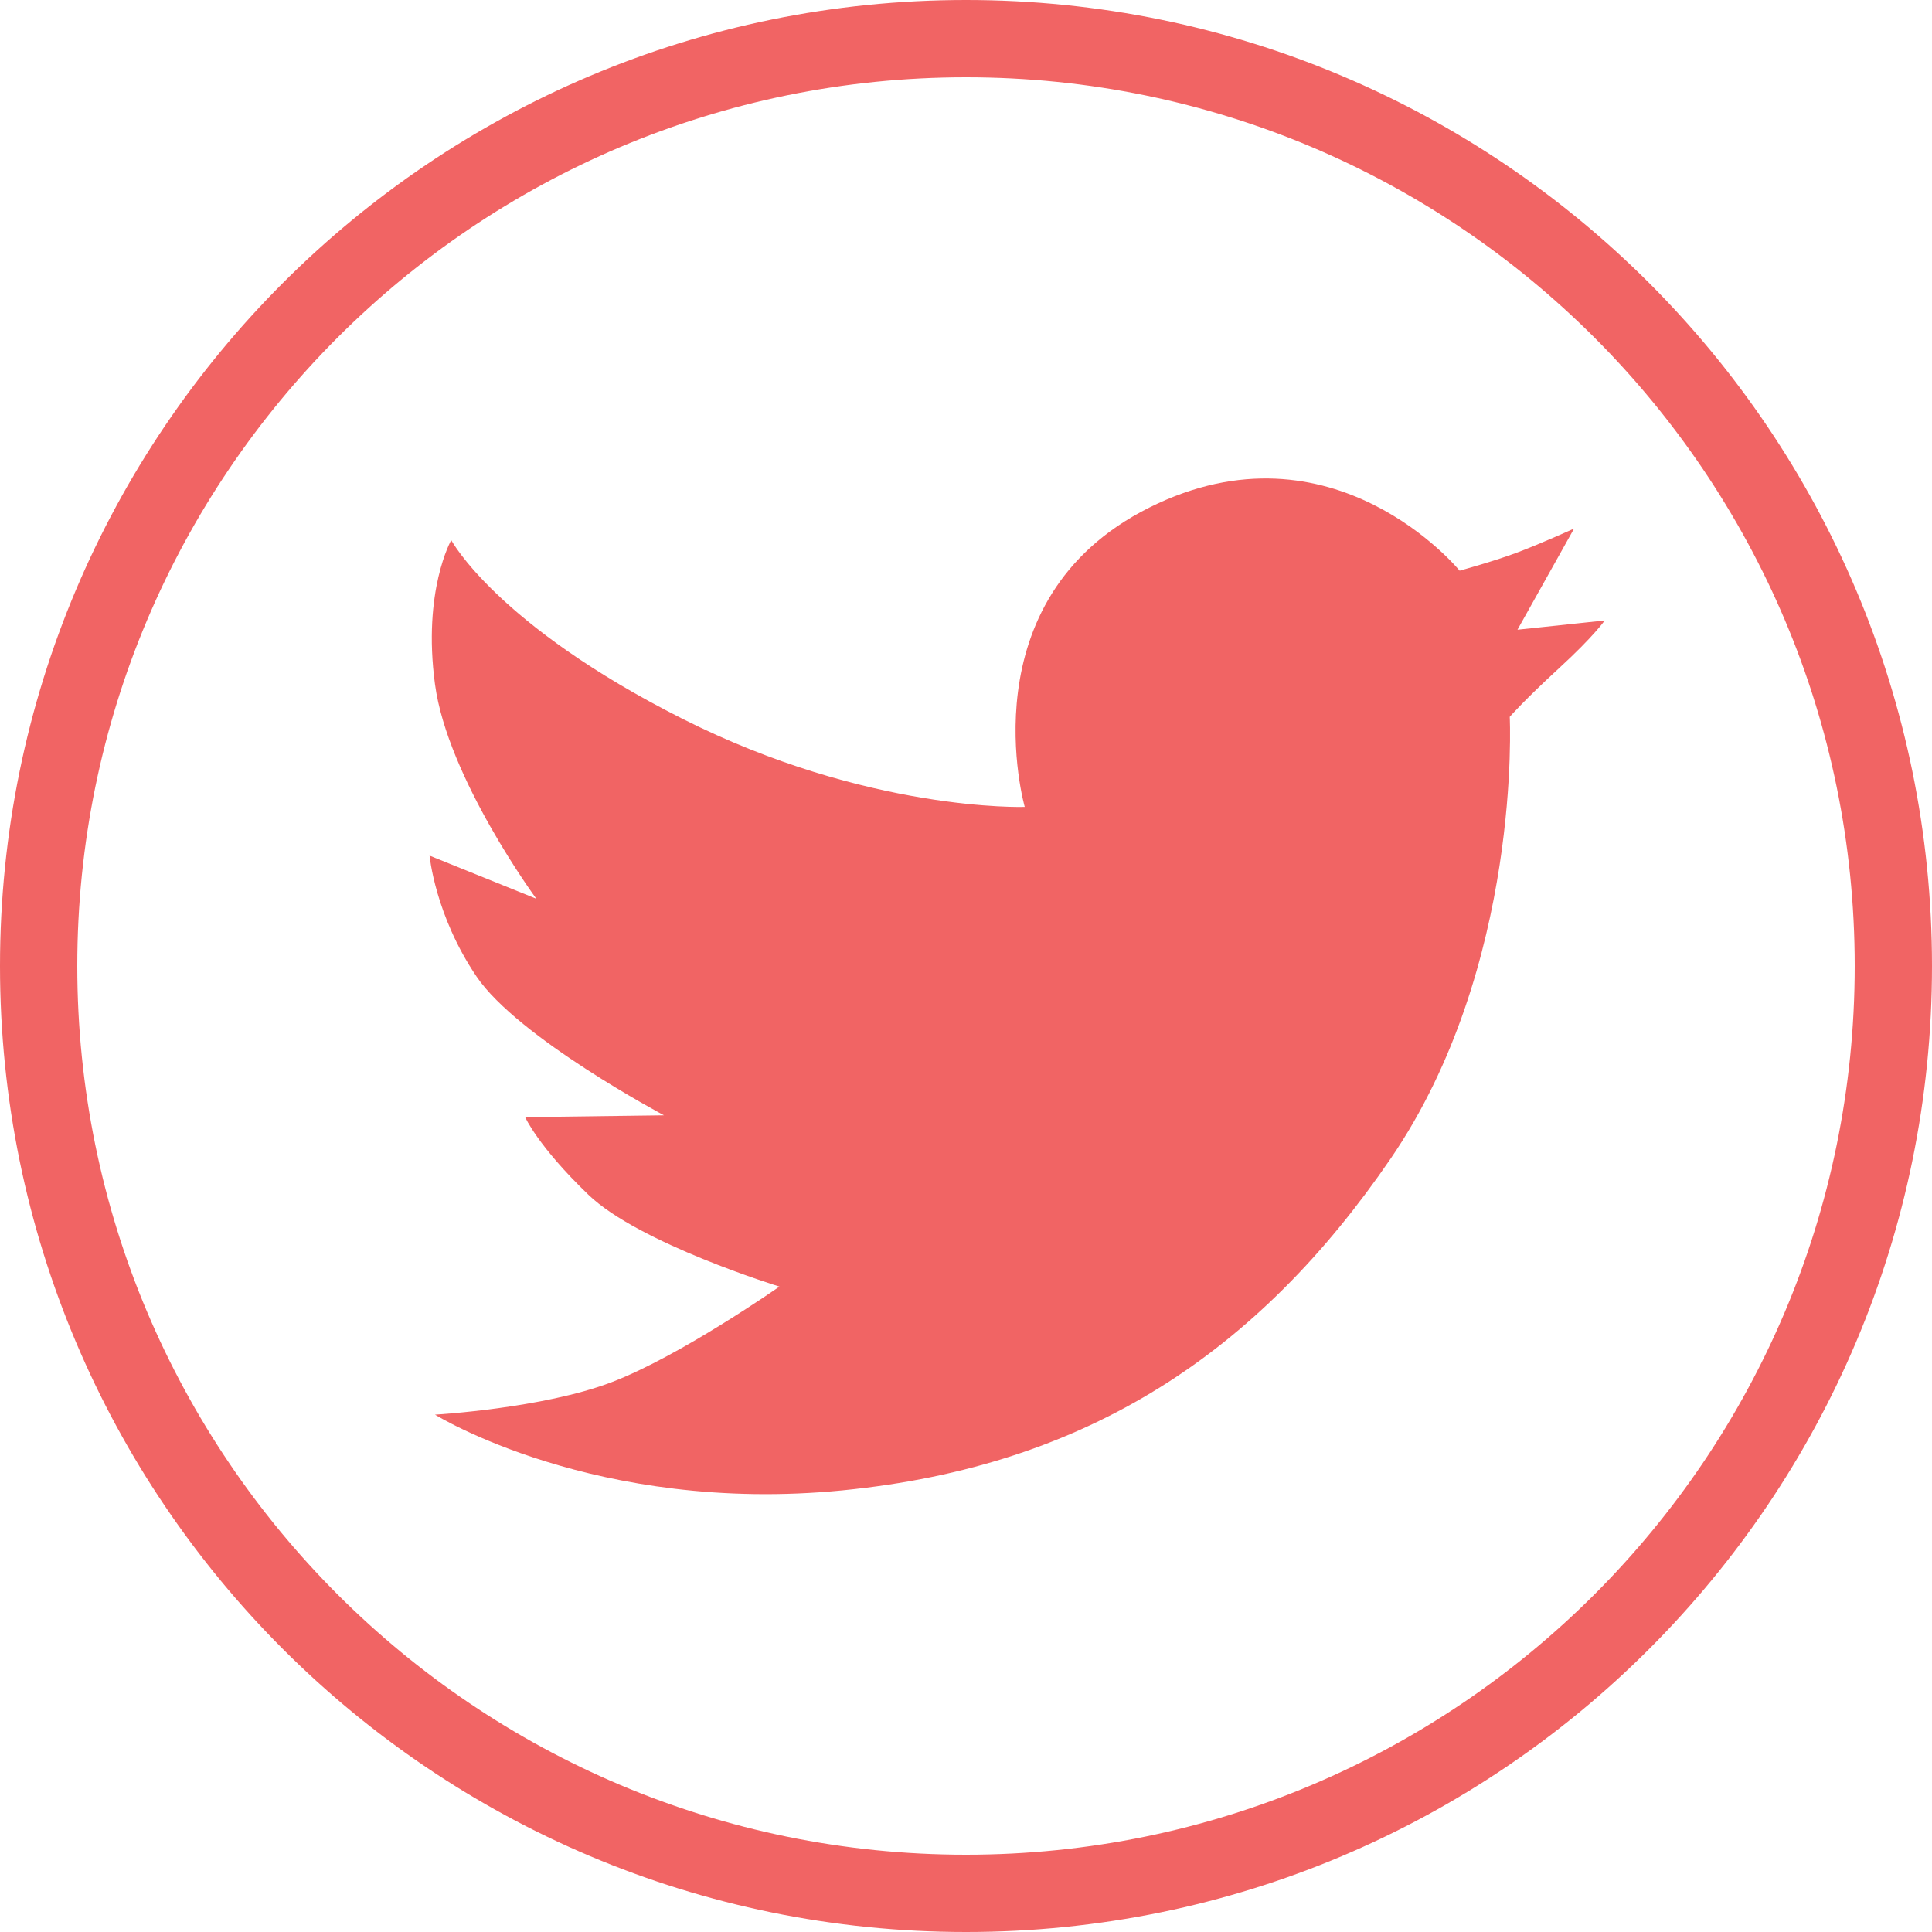 <?xml version="1.0" encoding="UTF-8" standalone="no"?>
<svg width="32px" height="32px" viewBox="0 0 32 32" version="1.1" xmlns="http://www.w3.org/2000/svg" xmlns:xlink="http://www.w3.org/1999/xlink" xmlns:sketch="http://www.bohemiancoding.com/sketch/ns">
    <!-- Generator: Sketch 3.5.1 (25234) - http://www.bohemiancoding.com/sketch -->
    <title>twitter_L Copy</title>
    <desc>Created with Sketch.</desc>
    <defs></defs>
    <g id="Page-1" stroke="none" stroke-width="1" fill="none" fill-rule="evenodd" sketch:type="MSPage">
        <path d="M16,32 C24.837,32 32,24.837 32,16 C32,7.163 24.837,0 16,0 C7.163,0 0,7.163 0,16 C0,24.837 7.163,32 16,32 Z M16,30.72 C24.13,30.72 30.72,24.13 30.72,16 C30.72,7.87 24.13,1.28 16,1.28 C7.87,1.28 1.28,7.87 1.28,16 C1.28,24.13 7.87,30.72 16,30.72 Z M11.297,11.902 C14.373,13.455 16.973,13.365 16.973,13.365 C16.973,13.365 15.987,9.931 19.034,8.408 C22.08,6.884 24.176,9.452 24.176,9.452 C24.176,9.452 24.708,9.307 25.104,9.161 C25.499,9.015 26.072,8.754 26.072,8.754 L25.134,10.43 L26.579,10.277 C26.579,10.277 26.401,10.537 25.822,11.068 C25.244,11.599 25.006,11.873 25.006,11.873 C25.006,11.873 25.212,16.007 23.034,19.19 C20.856,22.373 18.043,24.283 13.955,24.685 C9.867,25.087 7.205,23.431 7.205,23.431 C7.205,23.431 8.993,23.329 10.132,22.893 C11.271,22.458 12.91,21.31 12.91,21.31 C12.91,21.31 10.58,20.594 9.744,19.787 C8.907,18.981 8.698,18.503 8.698,18.503 L10.998,18.473 C10.998,18.473 8.579,17.189 7.892,16.173 C7.205,15.158 7.115,14.172 7.115,14.172 L8.883,14.886 C8.883,14.886 7.414,12.888 7.205,11.335 C6.996,9.782 7.474,8.946 7.474,8.946 C7.474,8.946 8.22,10.349 11.297,11.902 Z" id="twitter_L-Copy" fill="#F16464" sketch:type="MSShapeGroup"></path>
    </g>
</svg>